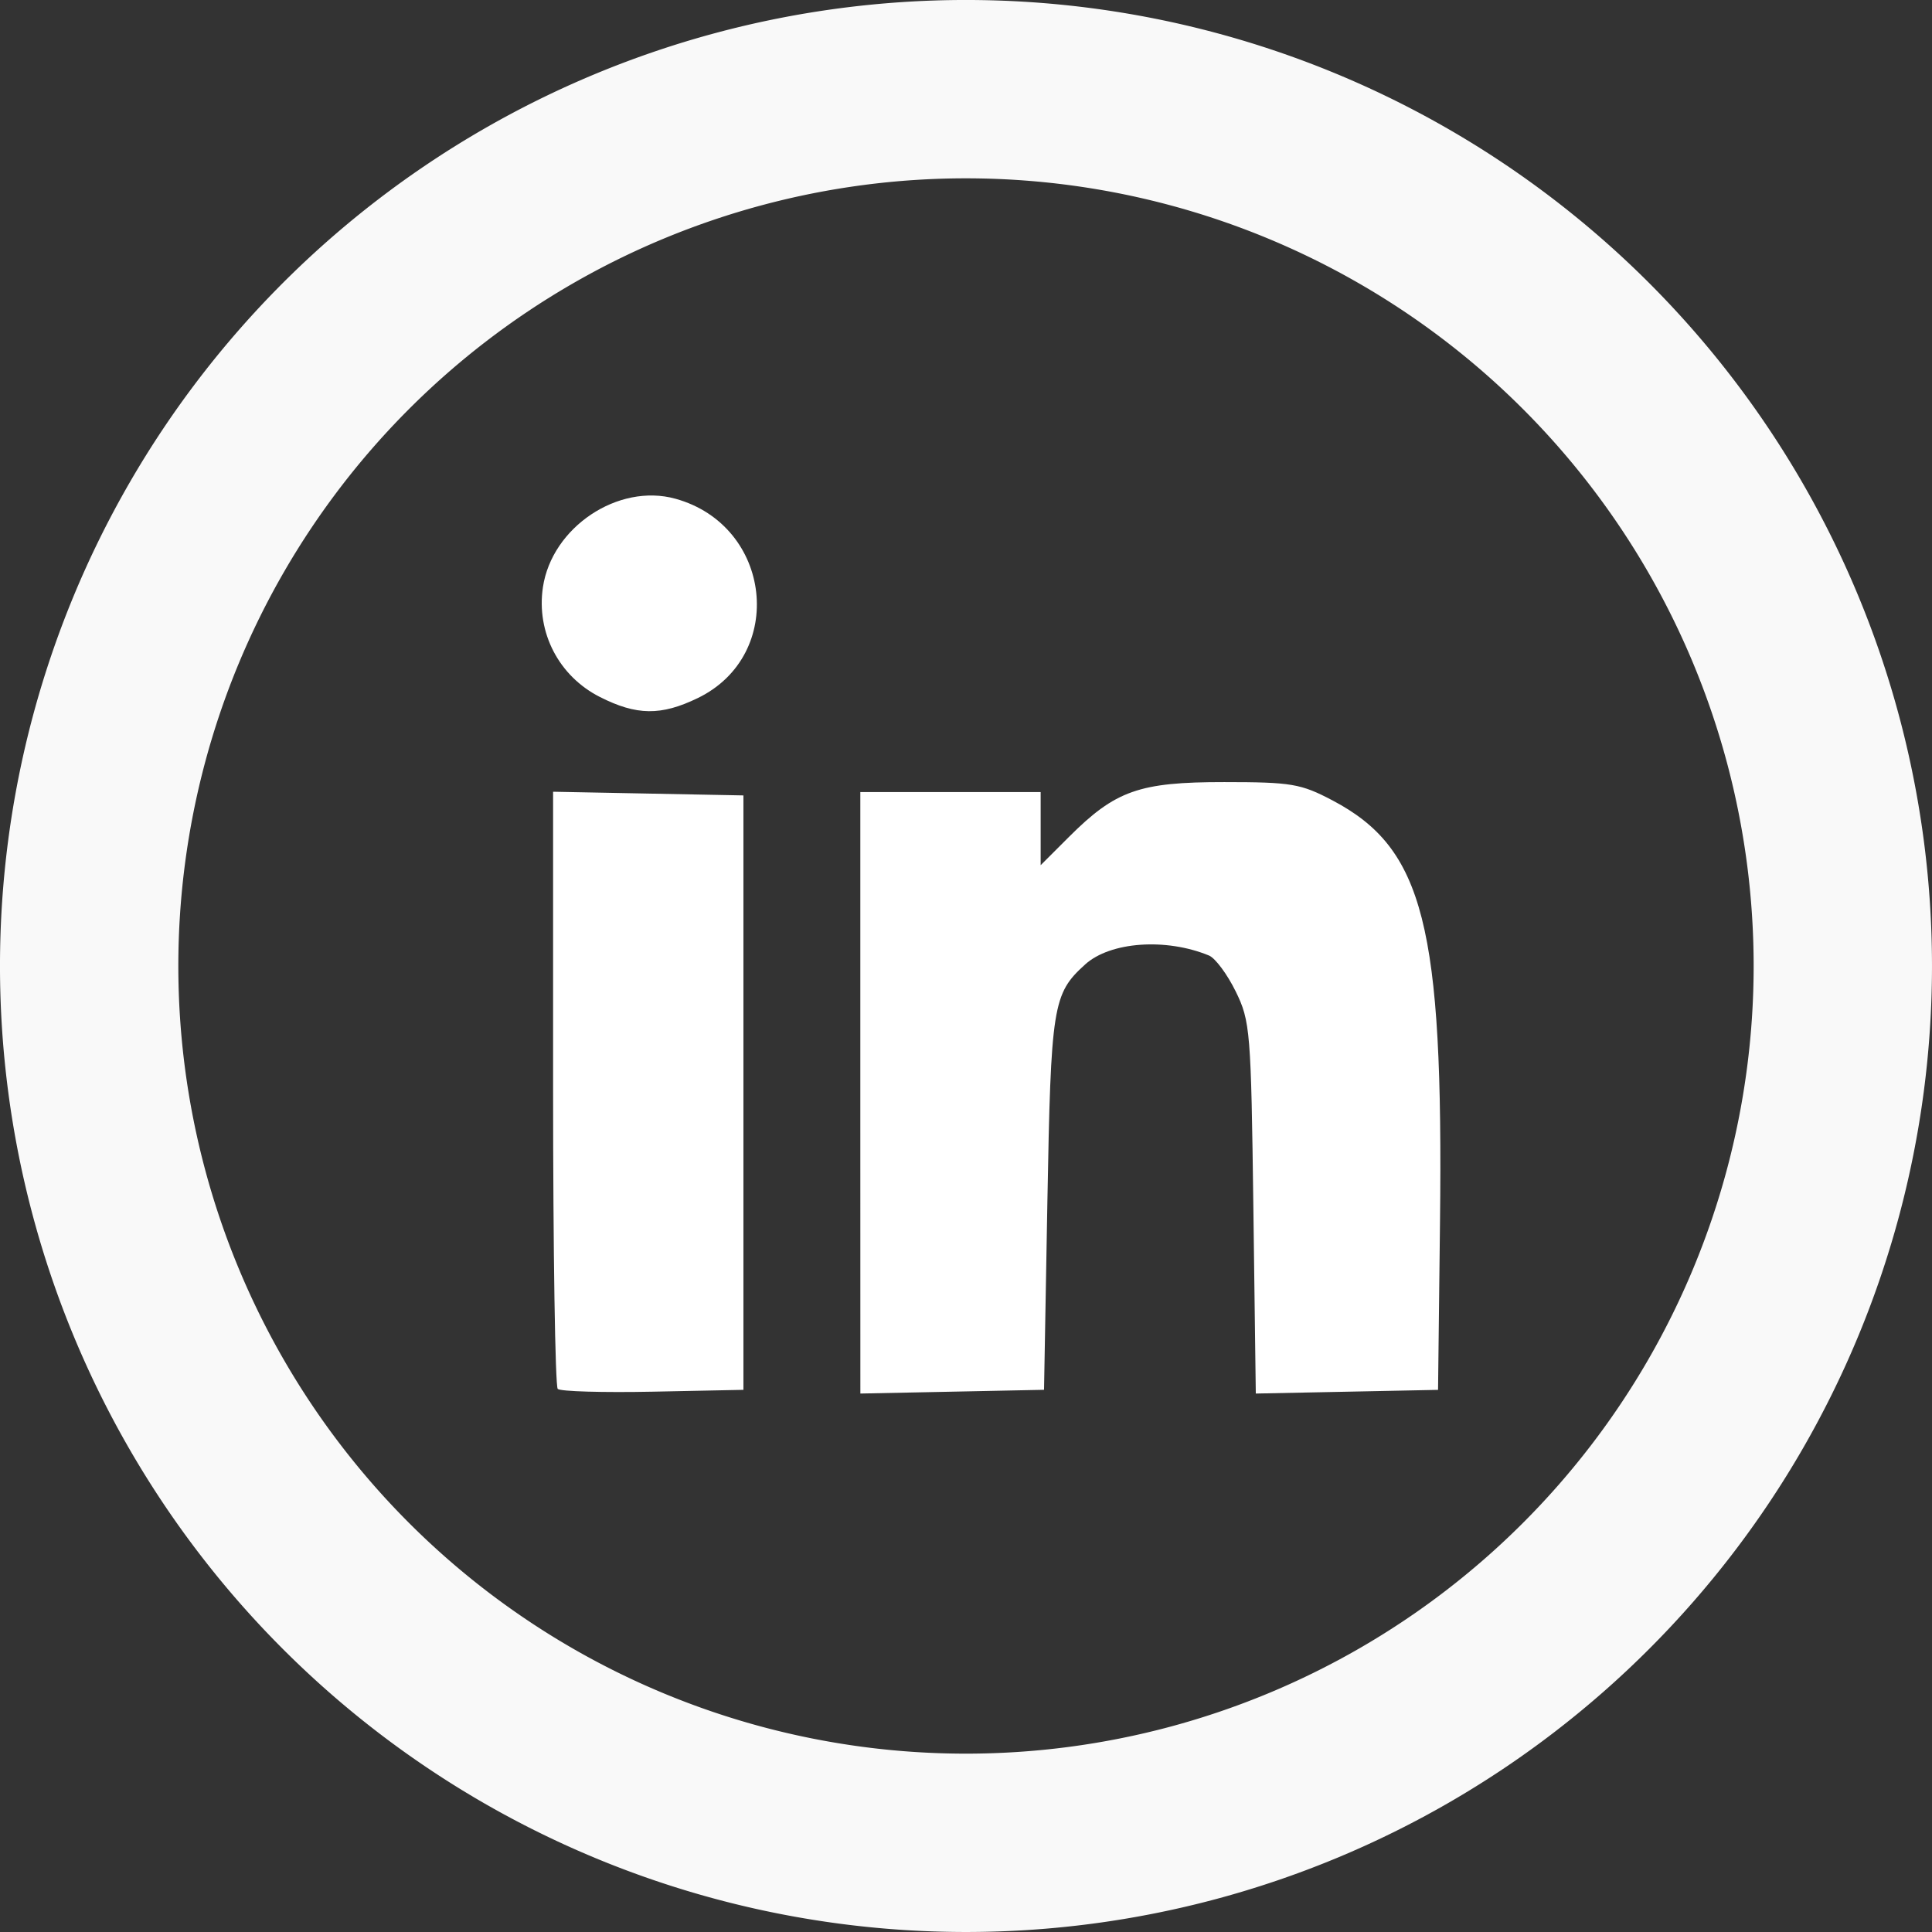 <?xml version="1.0" encoding="UTF-8" standalone="no"?>
<svg
   xmlns:dc="http://purl.org/dc/elements/1.1/"
   xmlns:cc="http://creativecommons.org/ns#"
   xmlns:rdf="http://www.w3.org/1999/02/22-rdf-syntax-ns#"
   xmlns:svg="http://www.w3.org/2000/svg"
   xmlns="http://www.w3.org/2000/svg"
   width="76.537mm"
   height="76.537mm"
   viewBox="0 0 76.537 76.537"
   version="1.1"
   id="svg984">
  <rect x="0" y="0" width="76.537" height="76.537" fill="#333333" stroke="none"/>
  <defs
     id="defs978" />
  <g
     id="layer1"
     transform="translate(-33.031,-123.046)">
    <path
       id="path12"
       style="opacity:0.97;fill:#000080;fill-opacity:0;stroke:#ffffff;stroke-width:7.065;stroke-miterlimit:4;stroke-dasharray:none;stroke-opacity:1"
       d="m 71.29,126.578 a 34.736,34.736 0 0 0 -34.727,34.736 34.736,34.736 0 0 0 34.736,34.736 34.736,34.736 0 0 0 34.736,-34.736 34.736,34.736 0 0 0 -34.736,-34.736 34.736,34.736 0 0 0 -0.009,0 z" />
    <path
       style="fill:#ffffff;fill-opacity:1;stroke-width:0.265"
       d="m 55.126,178.069 c -0.101,-0.101 -0.184,-5.465 -0.184,-11.921 v -11.737 l 3.77,0.073 3.77,0.073 v 11.774 11.774 l -3.587,0.073 c -1.973,0.04 -3.669,-0.009 -3.77,-0.11 z m 11.987,-11.73 v -11.914 h 3.572 3.572 v 1.448 1.448 l 1.124,-1.123 c 1.842,-1.839 2.781,-2.171 6.152,-2.169 2.658,7.9e-4 3.029,0.064 4.283,0.724 3.619,1.905 4.398,4.967 4.261,16.738 l -0.077,6.615 -3.61,0.073 -3.61,0.073 -0.096,-7.349 c -0.092,-7.019 -0.123,-7.405 -0.701,-8.583 -0.333,-0.678 -0.808,-1.317 -1.056,-1.42 -1.707,-0.706 -3.912,-0.547 -4.906,0.352 -1.287,1.165 -1.358,1.612 -1.498,9.444 l -0.132,7.408 -3.638,0.074 -3.638,0.074 z M 56.792,150.655 c -1.623,-0.824 -2.521,-2.556 -2.253,-4.347 0.357,-2.378 2.981,-4.131 5.248,-3.505 3.834,1.059 4.408,6.193 0.883,7.899 -1.454,0.704 -2.421,0.692 -3.878,-0.047 z"
       id="path899" />
  </g>
</svg>
